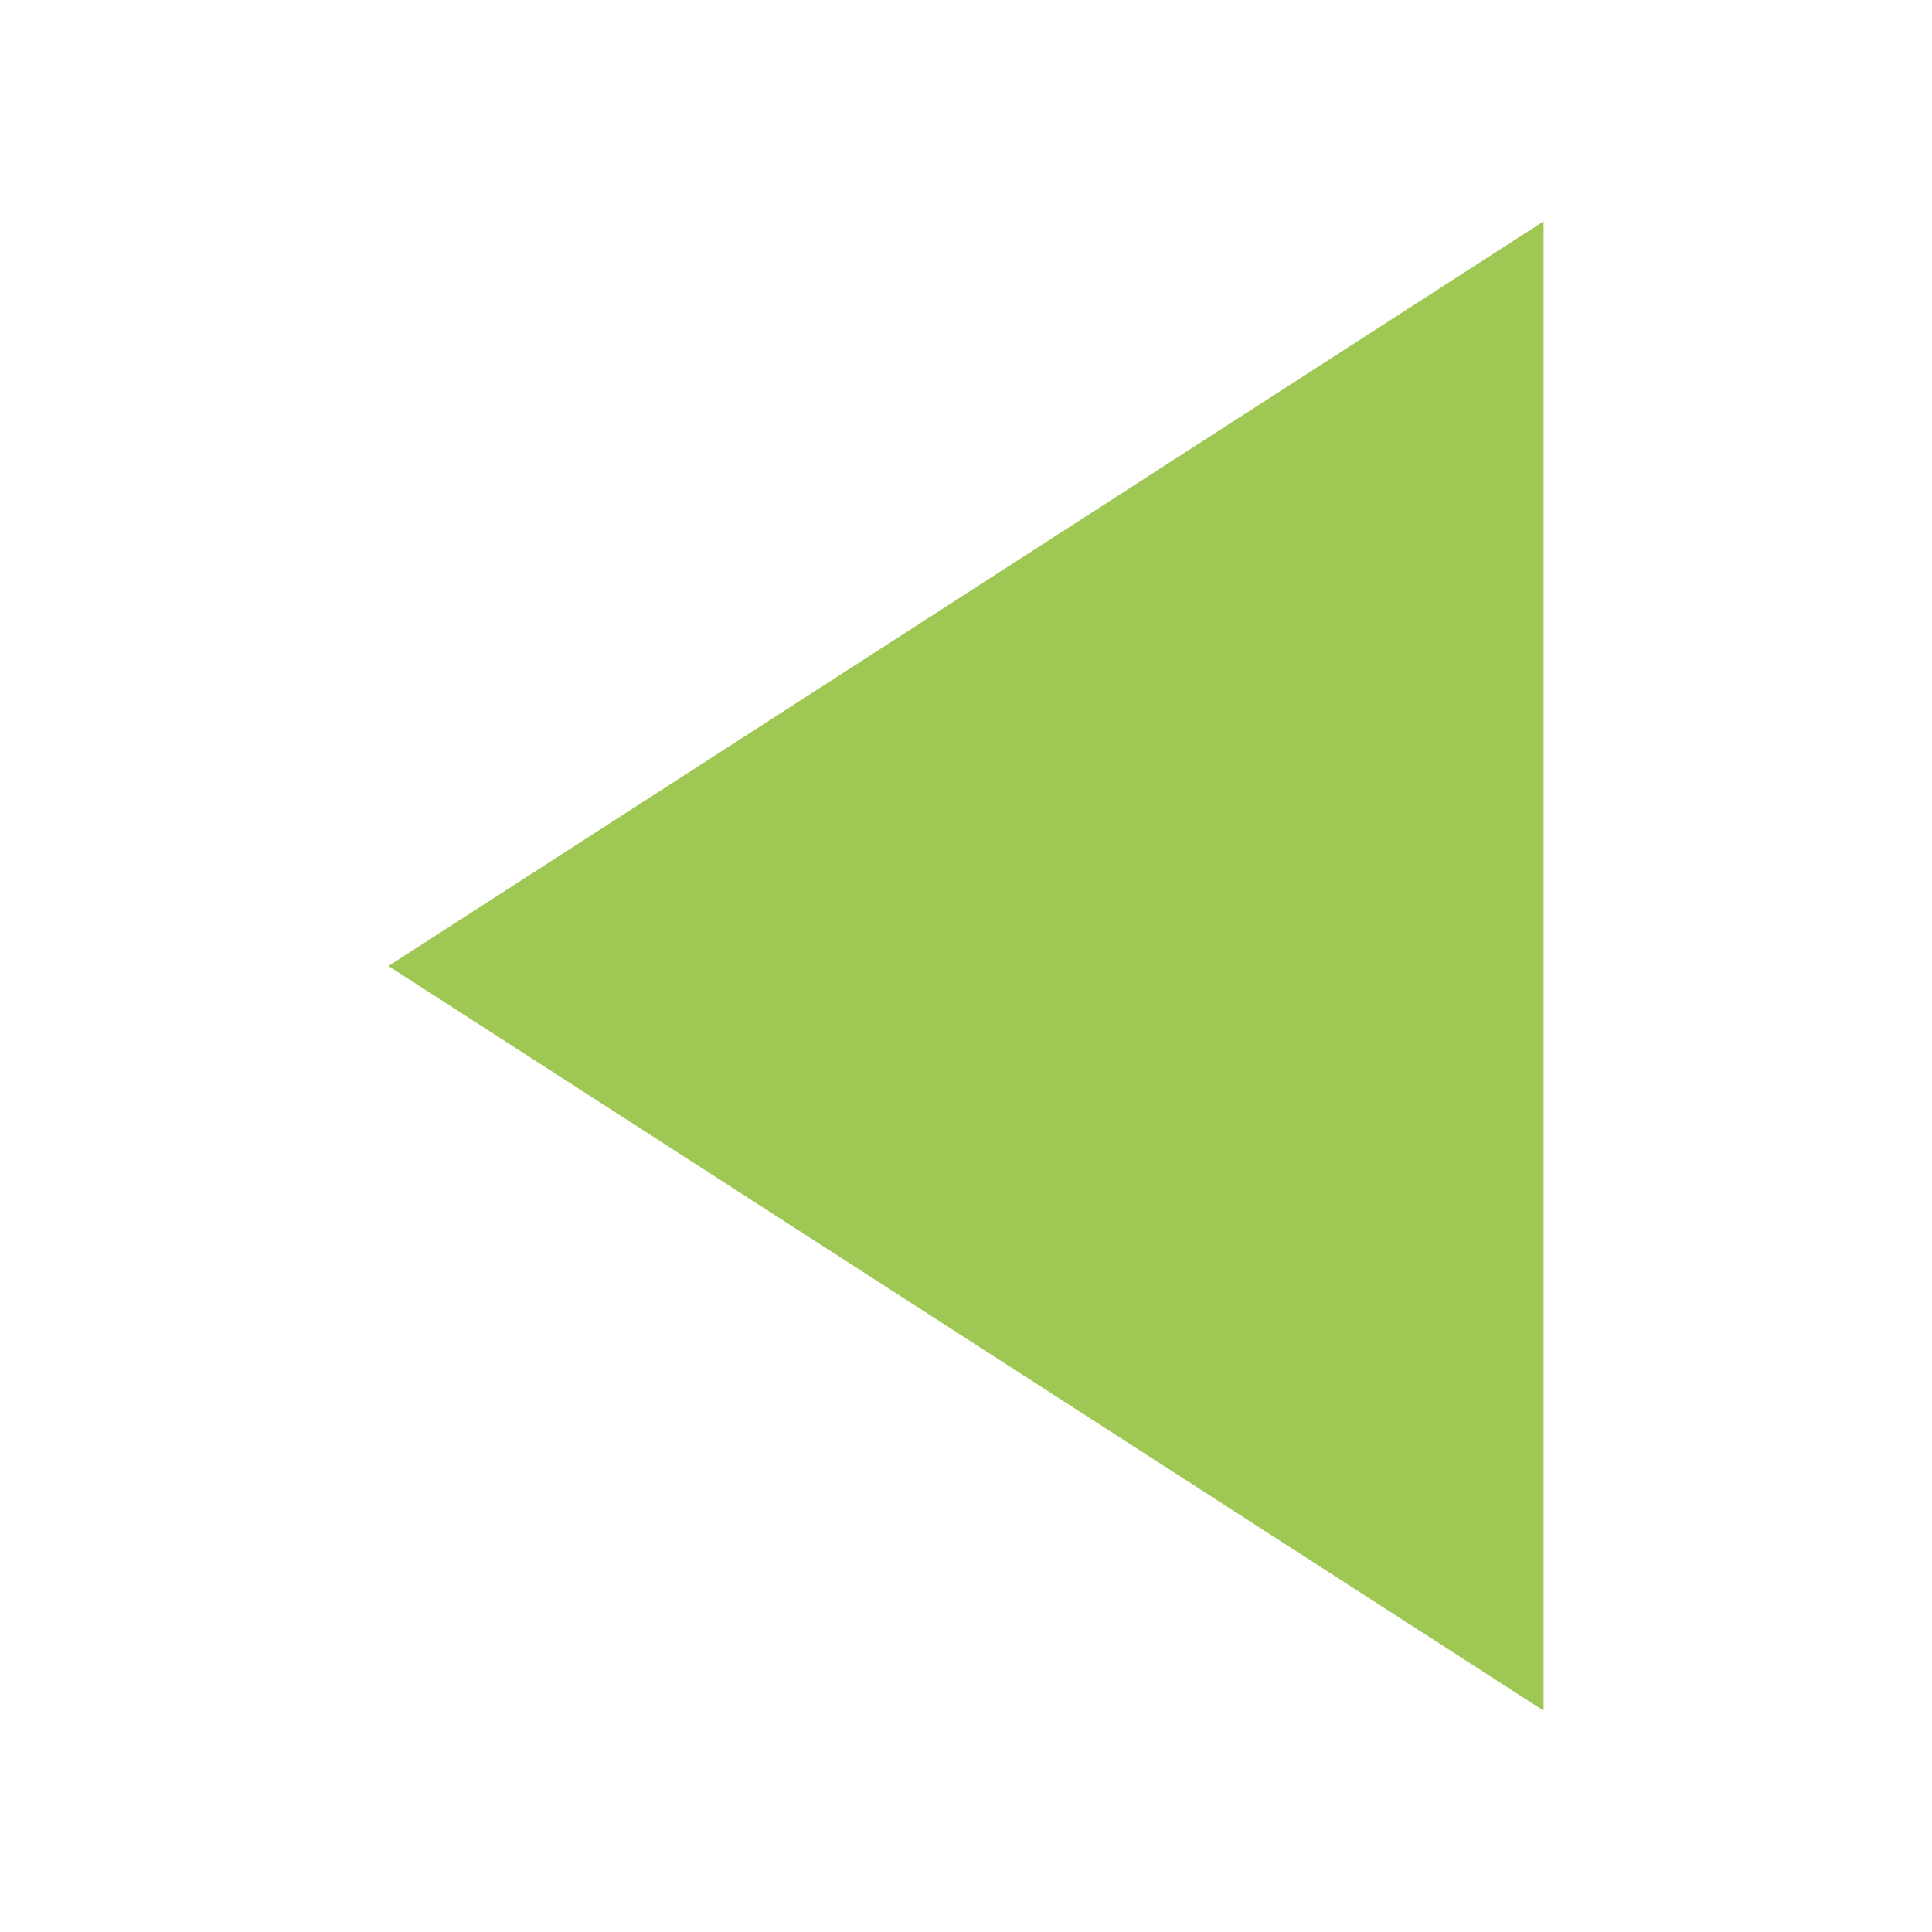 <svg width="378" height="378" xmlns="http://www.w3.org/2000/svg" xmlns:xlink="http://www.w3.org/1999/xlink" overflow="hidden"><g><rect x="0" y="0" width="378" height="378" fill="#FFFFFF"/><path d="M302.006 334.688 75.994 189 302.006 43.312Z" fill="#9FC754"/></g></svg>